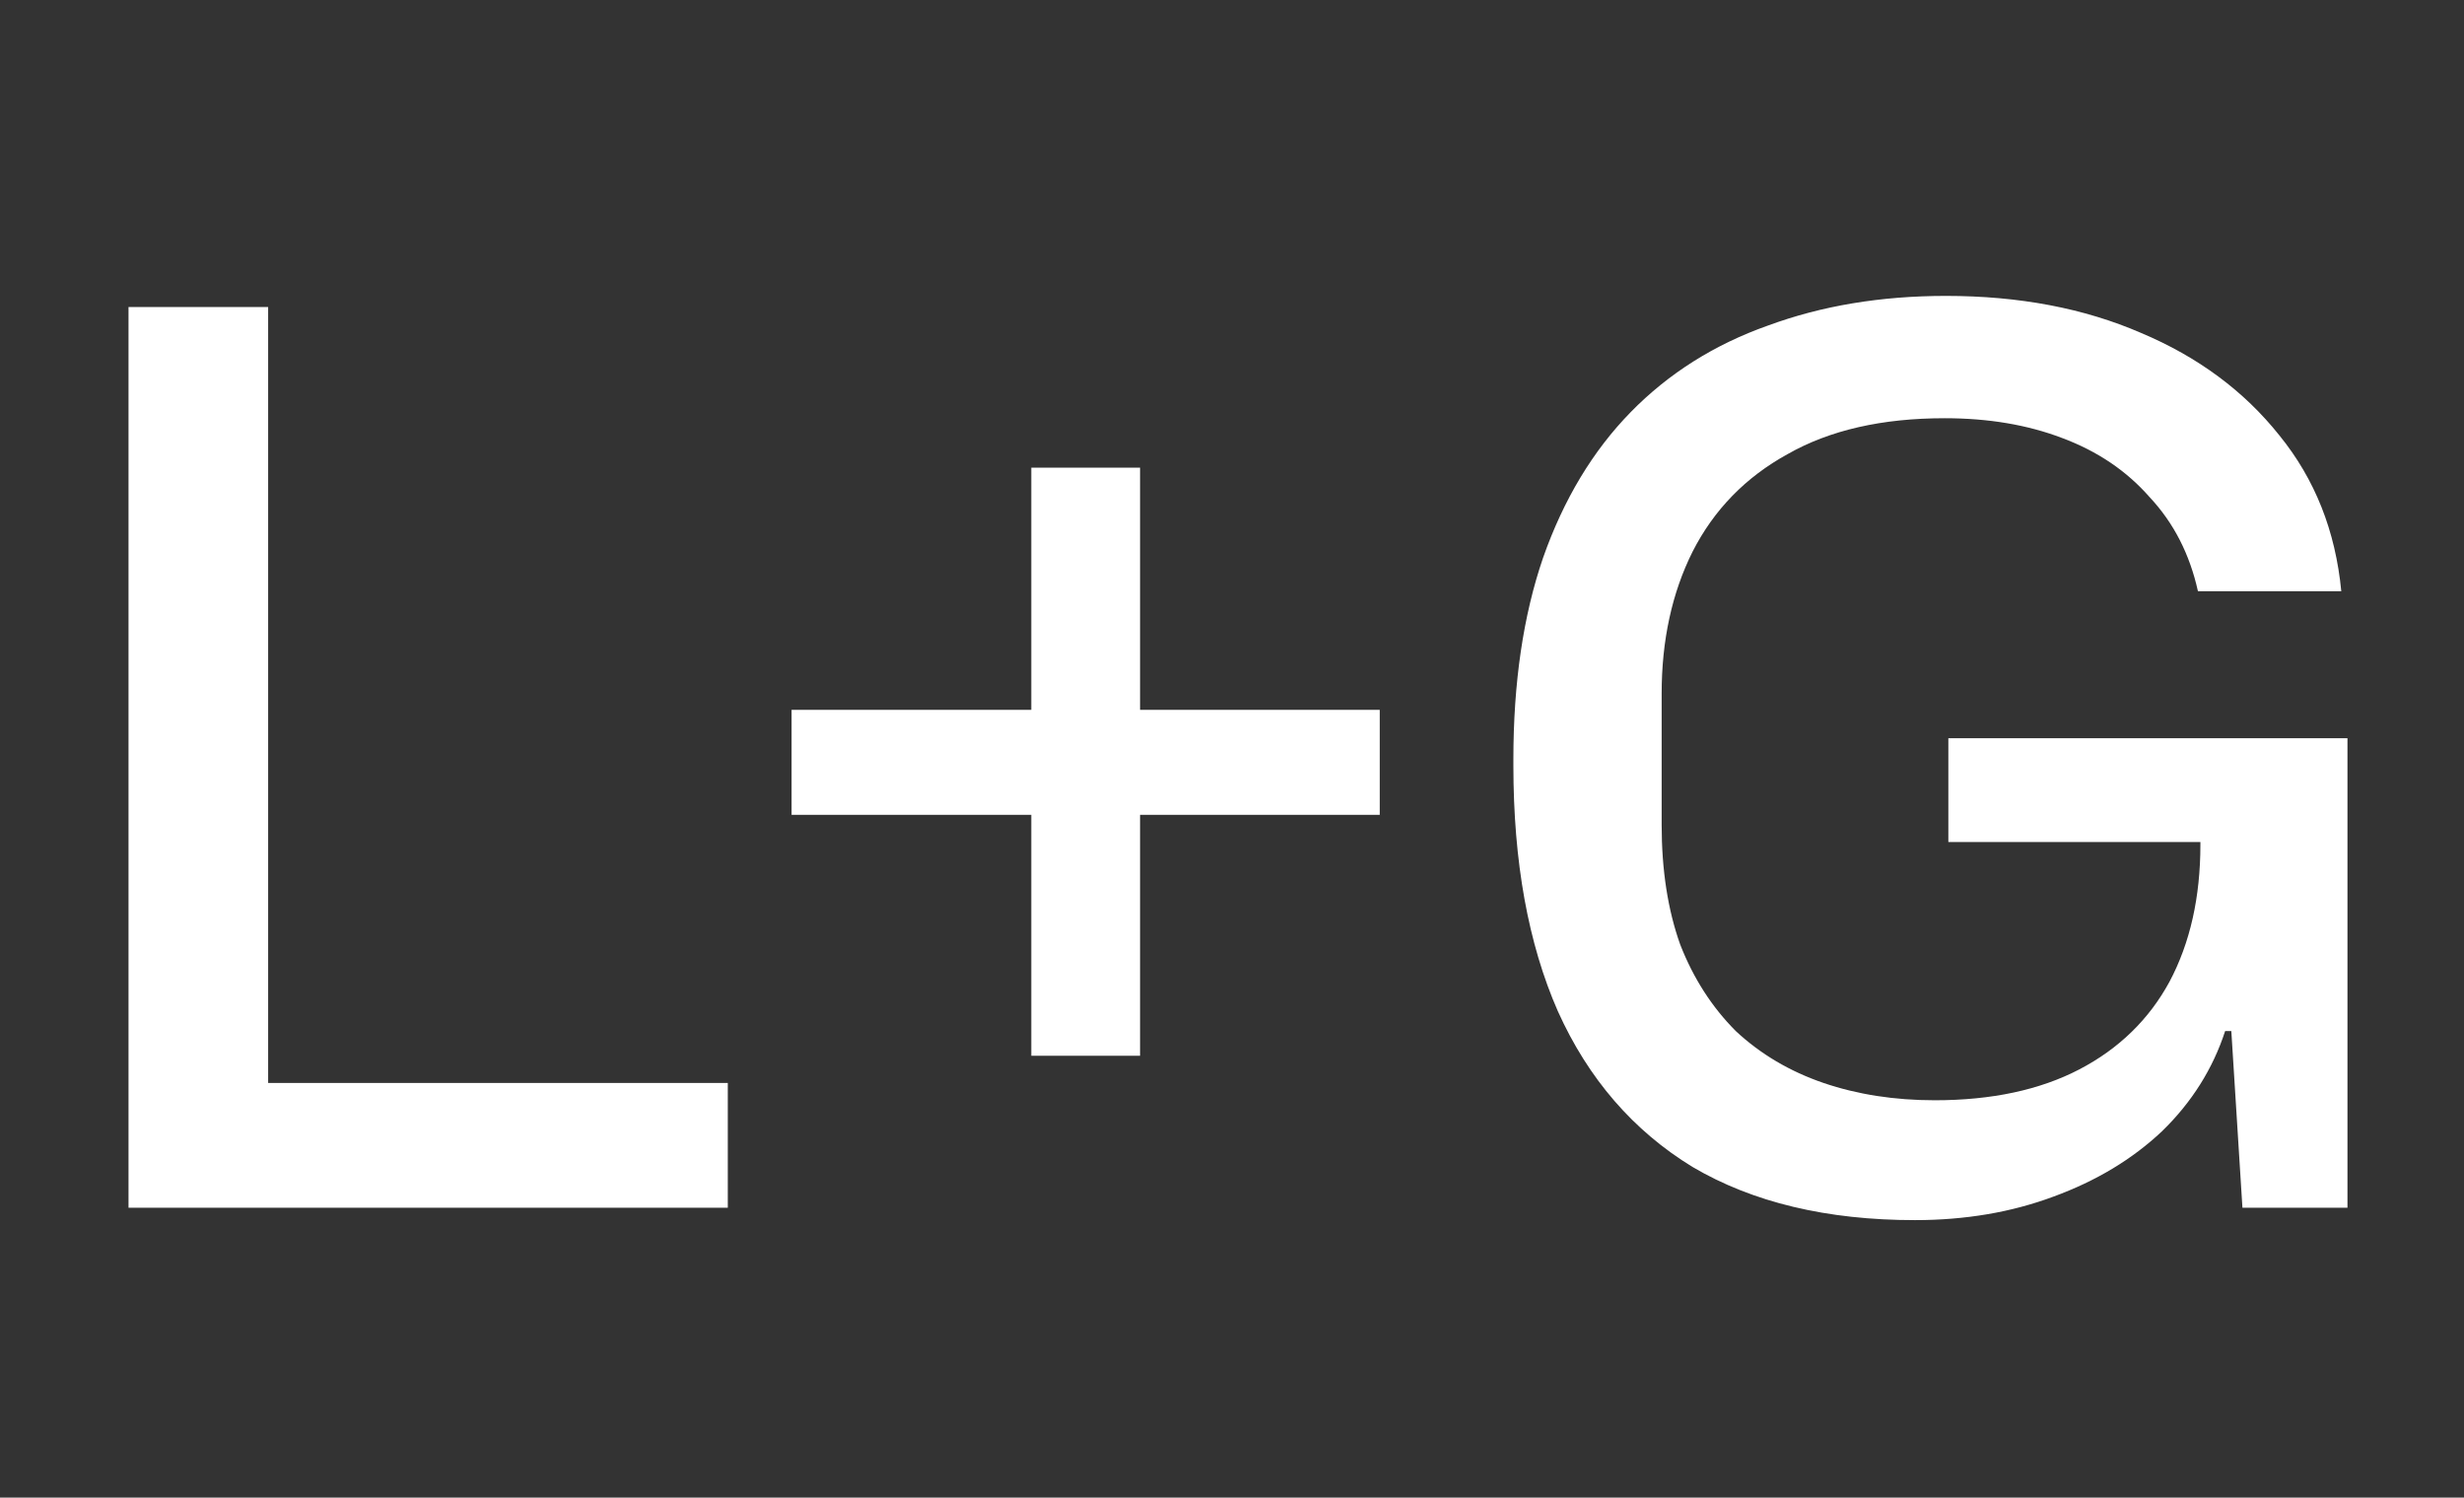 <svg width="51" height="31" viewBox="0 0 51 31" fill="none" xmlns="http://www.w3.org/2000/svg">
<rect x="0" y="0" width="51" height="31" fill="#333333" stroke="none"/>
<path d="M2.66 25V6.355H5.55V23.21L4.757 22.417H15.064V25H2.66ZM21.346 21.854V9.68H23.597V21.854H21.346ZM16.384 16.867V14.693H28.558V16.867H16.384ZM39.636 25.256C37.812 25.256 36.278 24.889 35.033 24.156C33.805 23.406 32.876 22.332 32.245 20.933C31.631 19.535 31.324 17.839 31.324 15.844V15.716C31.324 14.13 31.529 12.741 31.938 11.547C32.364 10.336 32.97 9.33 33.754 8.529C34.538 7.728 35.485 7.131 36.593 6.739C37.701 6.33 38.929 6.125 40.276 6.125C41.793 6.125 43.14 6.381 44.317 6.892C45.493 7.387 46.448 8.094 47.181 9.015C47.915 9.919 48.341 10.993 48.46 12.238H45.493C45.323 11.47 44.99 10.822 44.496 10.294C44.019 9.748 43.413 9.339 42.68 9.066C41.964 8.793 41.154 8.657 40.25 8.657C38.955 8.657 37.872 8.904 37.002 9.399C36.133 9.876 35.476 10.55 35.033 11.419C34.607 12.272 34.393 13.252 34.393 14.36V17.072C34.393 18.009 34.521 18.836 34.777 19.552C35.05 20.251 35.434 20.848 35.928 21.343C36.44 21.82 37.045 22.178 37.744 22.417C38.443 22.655 39.21 22.775 40.046 22.775C41.222 22.775 42.22 22.562 43.038 22.136C43.856 21.709 44.479 21.104 44.905 20.32C45.331 19.518 45.544 18.572 45.544 17.481V16.407L46.568 17.43H40.327V15.281H48.588V25H46.414L46.184 21.343H46.056C45.8 22.127 45.365 22.817 44.752 23.414C44.138 23.994 43.388 24.446 42.501 24.77C41.631 25.094 40.677 25.256 39.636 25.256Z" fill="white"/>
</svg>

